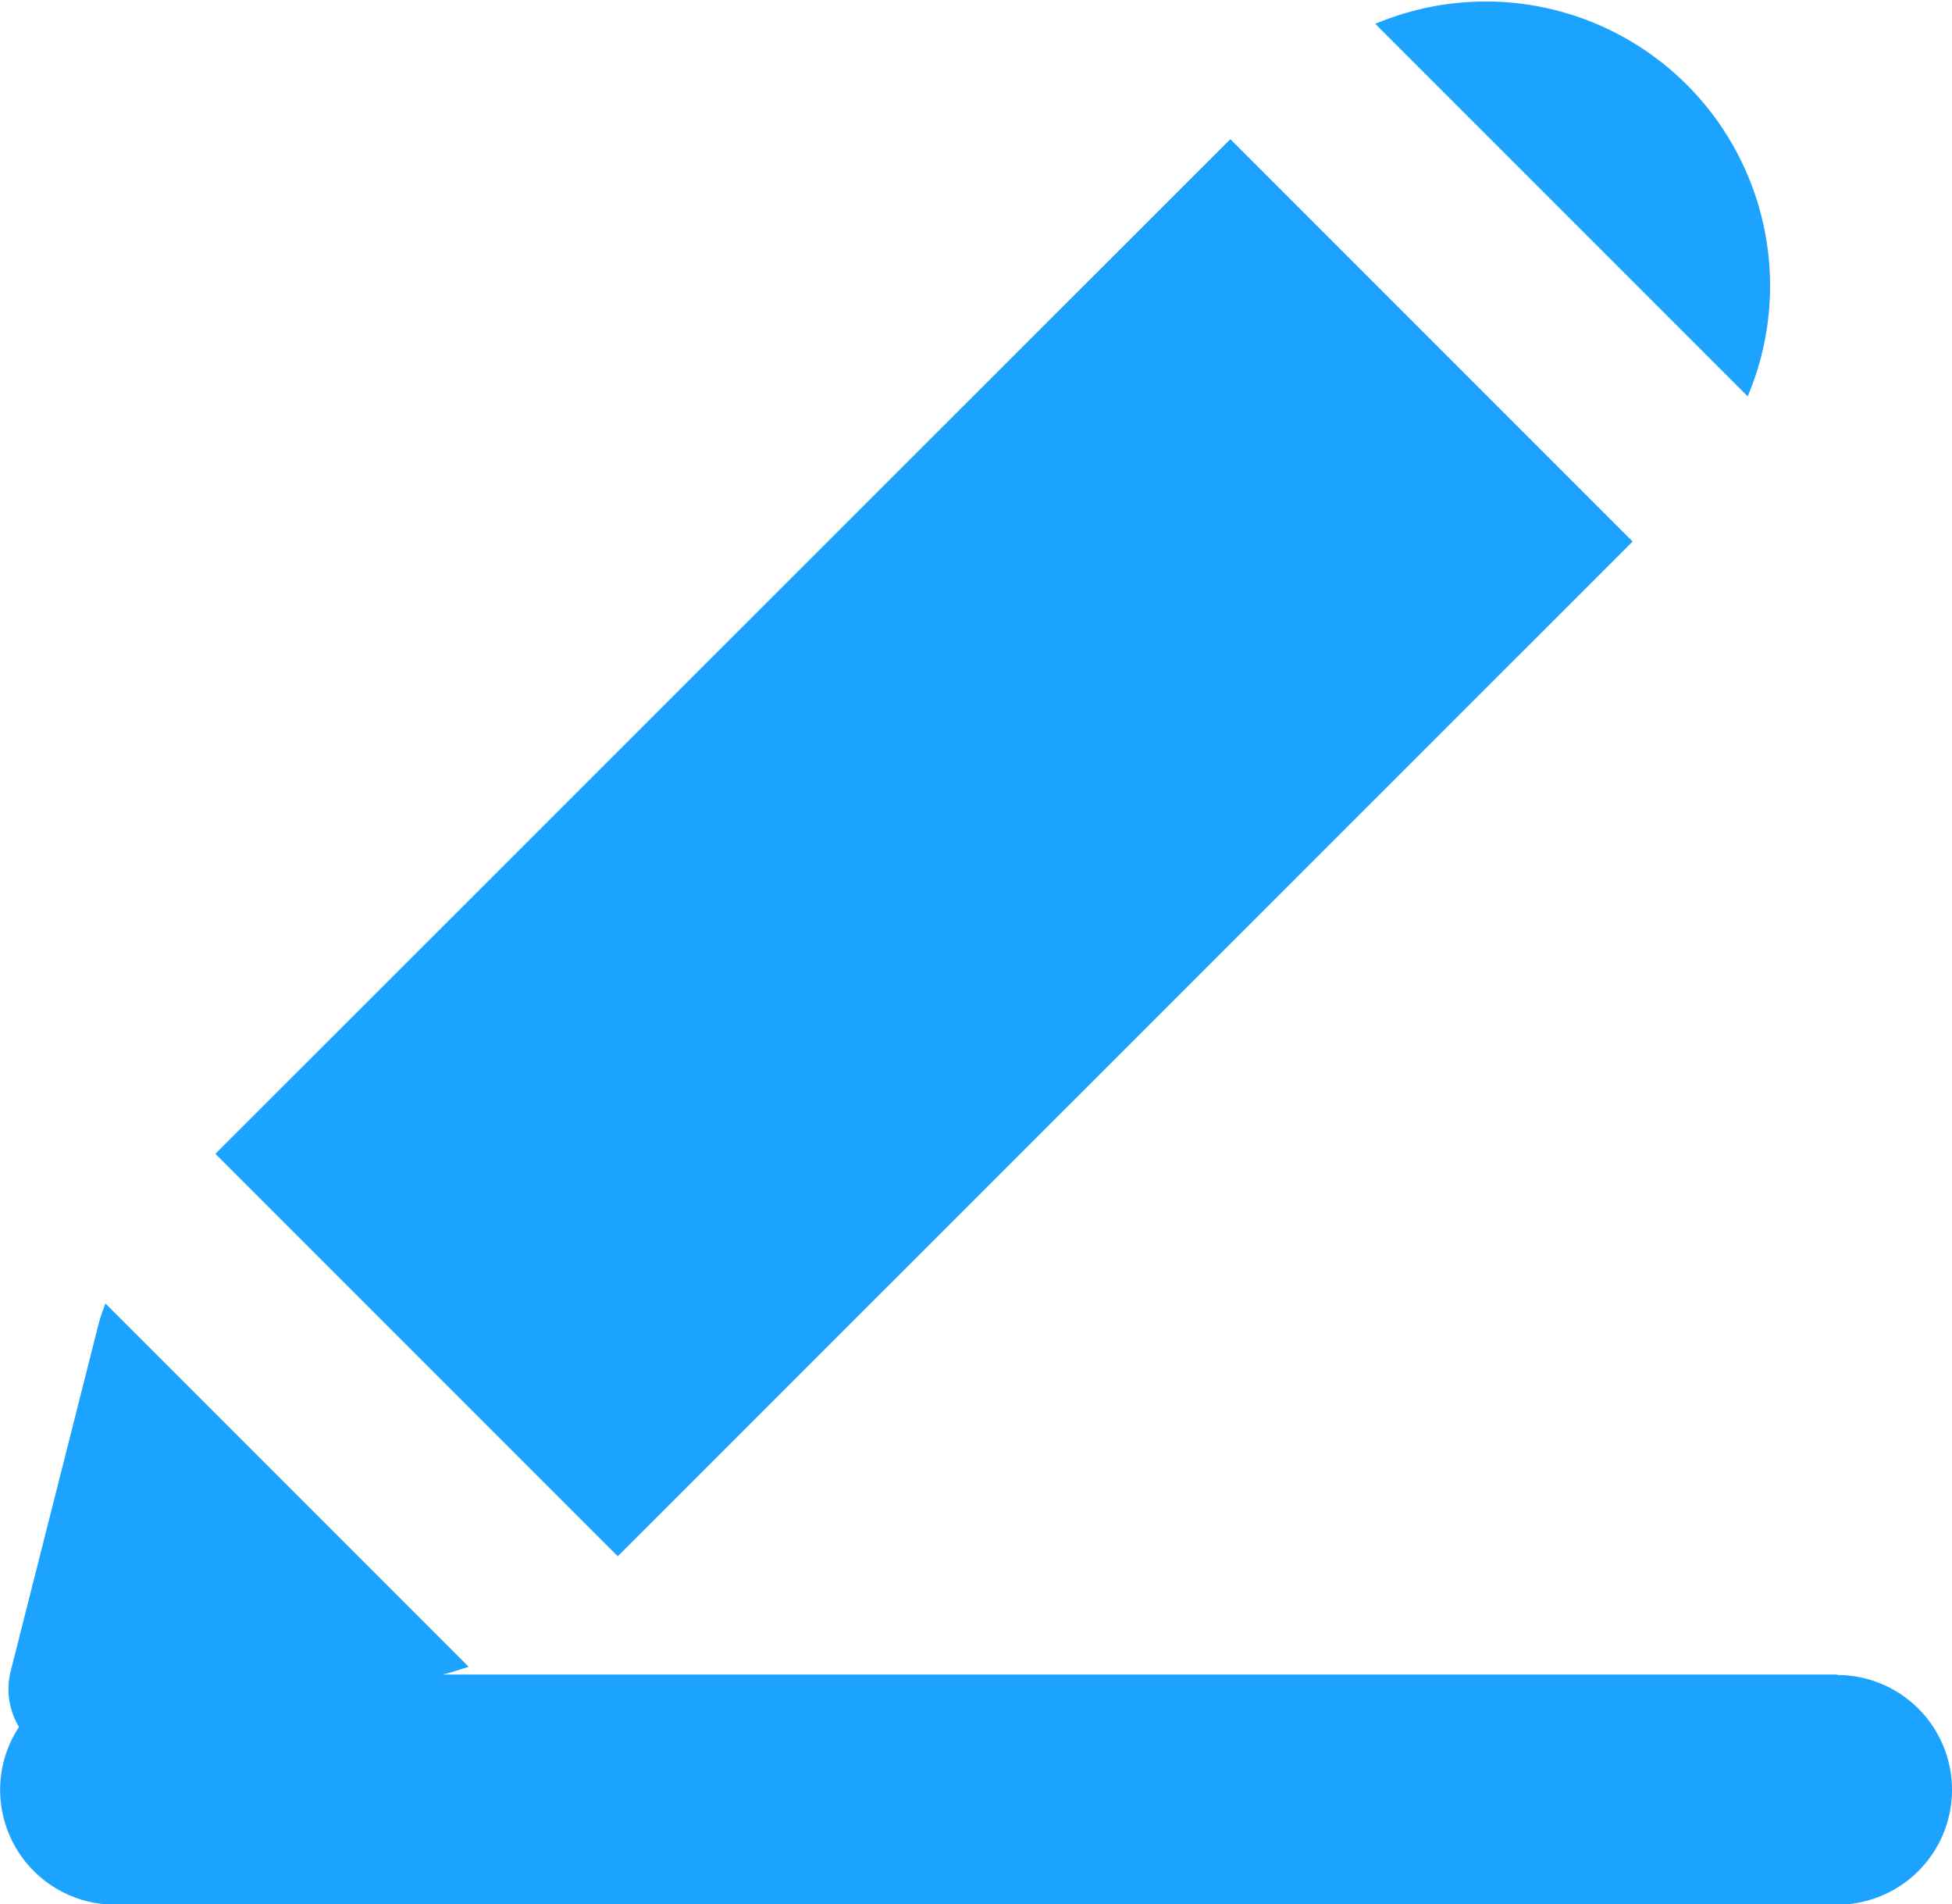 <svg xmlns="http://www.w3.org/2000/svg" width="13.329" height="13" viewBox="0 0 13.329 13">
  <g id="Edit" transform="translate(-2215.589 -266.898)">
    <path id="Path_20" data-name="Path 20" d="M2223.021,279.591l.01.009,6.929-6.927-2.747-2.747-6.93,6.927.01.01Z" transform="translate(-3.223 -2.078)" fill="#1ca3ff"/>
    <path id="Path_21" data-name="Path 21" d="M2245.534,267.061l2.543,2.543A1.941,1.941,0,0,0,2245.534,267.061Z" transform="translate(-20.554)" fill="#1ca3ff"/>
    <path id="Path_22" data-name="Path 22" d="M2228.133,297.809h-9.521c.06-.015.119-.034.177-.053l-2.48-2.48a1.366,1.366,0,0,0-.062.2l-.586,2.314a.5.5,0,0,0,.058.377.774.774,0,0,0-.129.429.784.784,0,0,0,.784.784h11.76a.784.784,0,1,0,0-1.568Z" transform="translate(0 -19.479)" fill="#1ca3ff"/>
  </g>
</svg>
